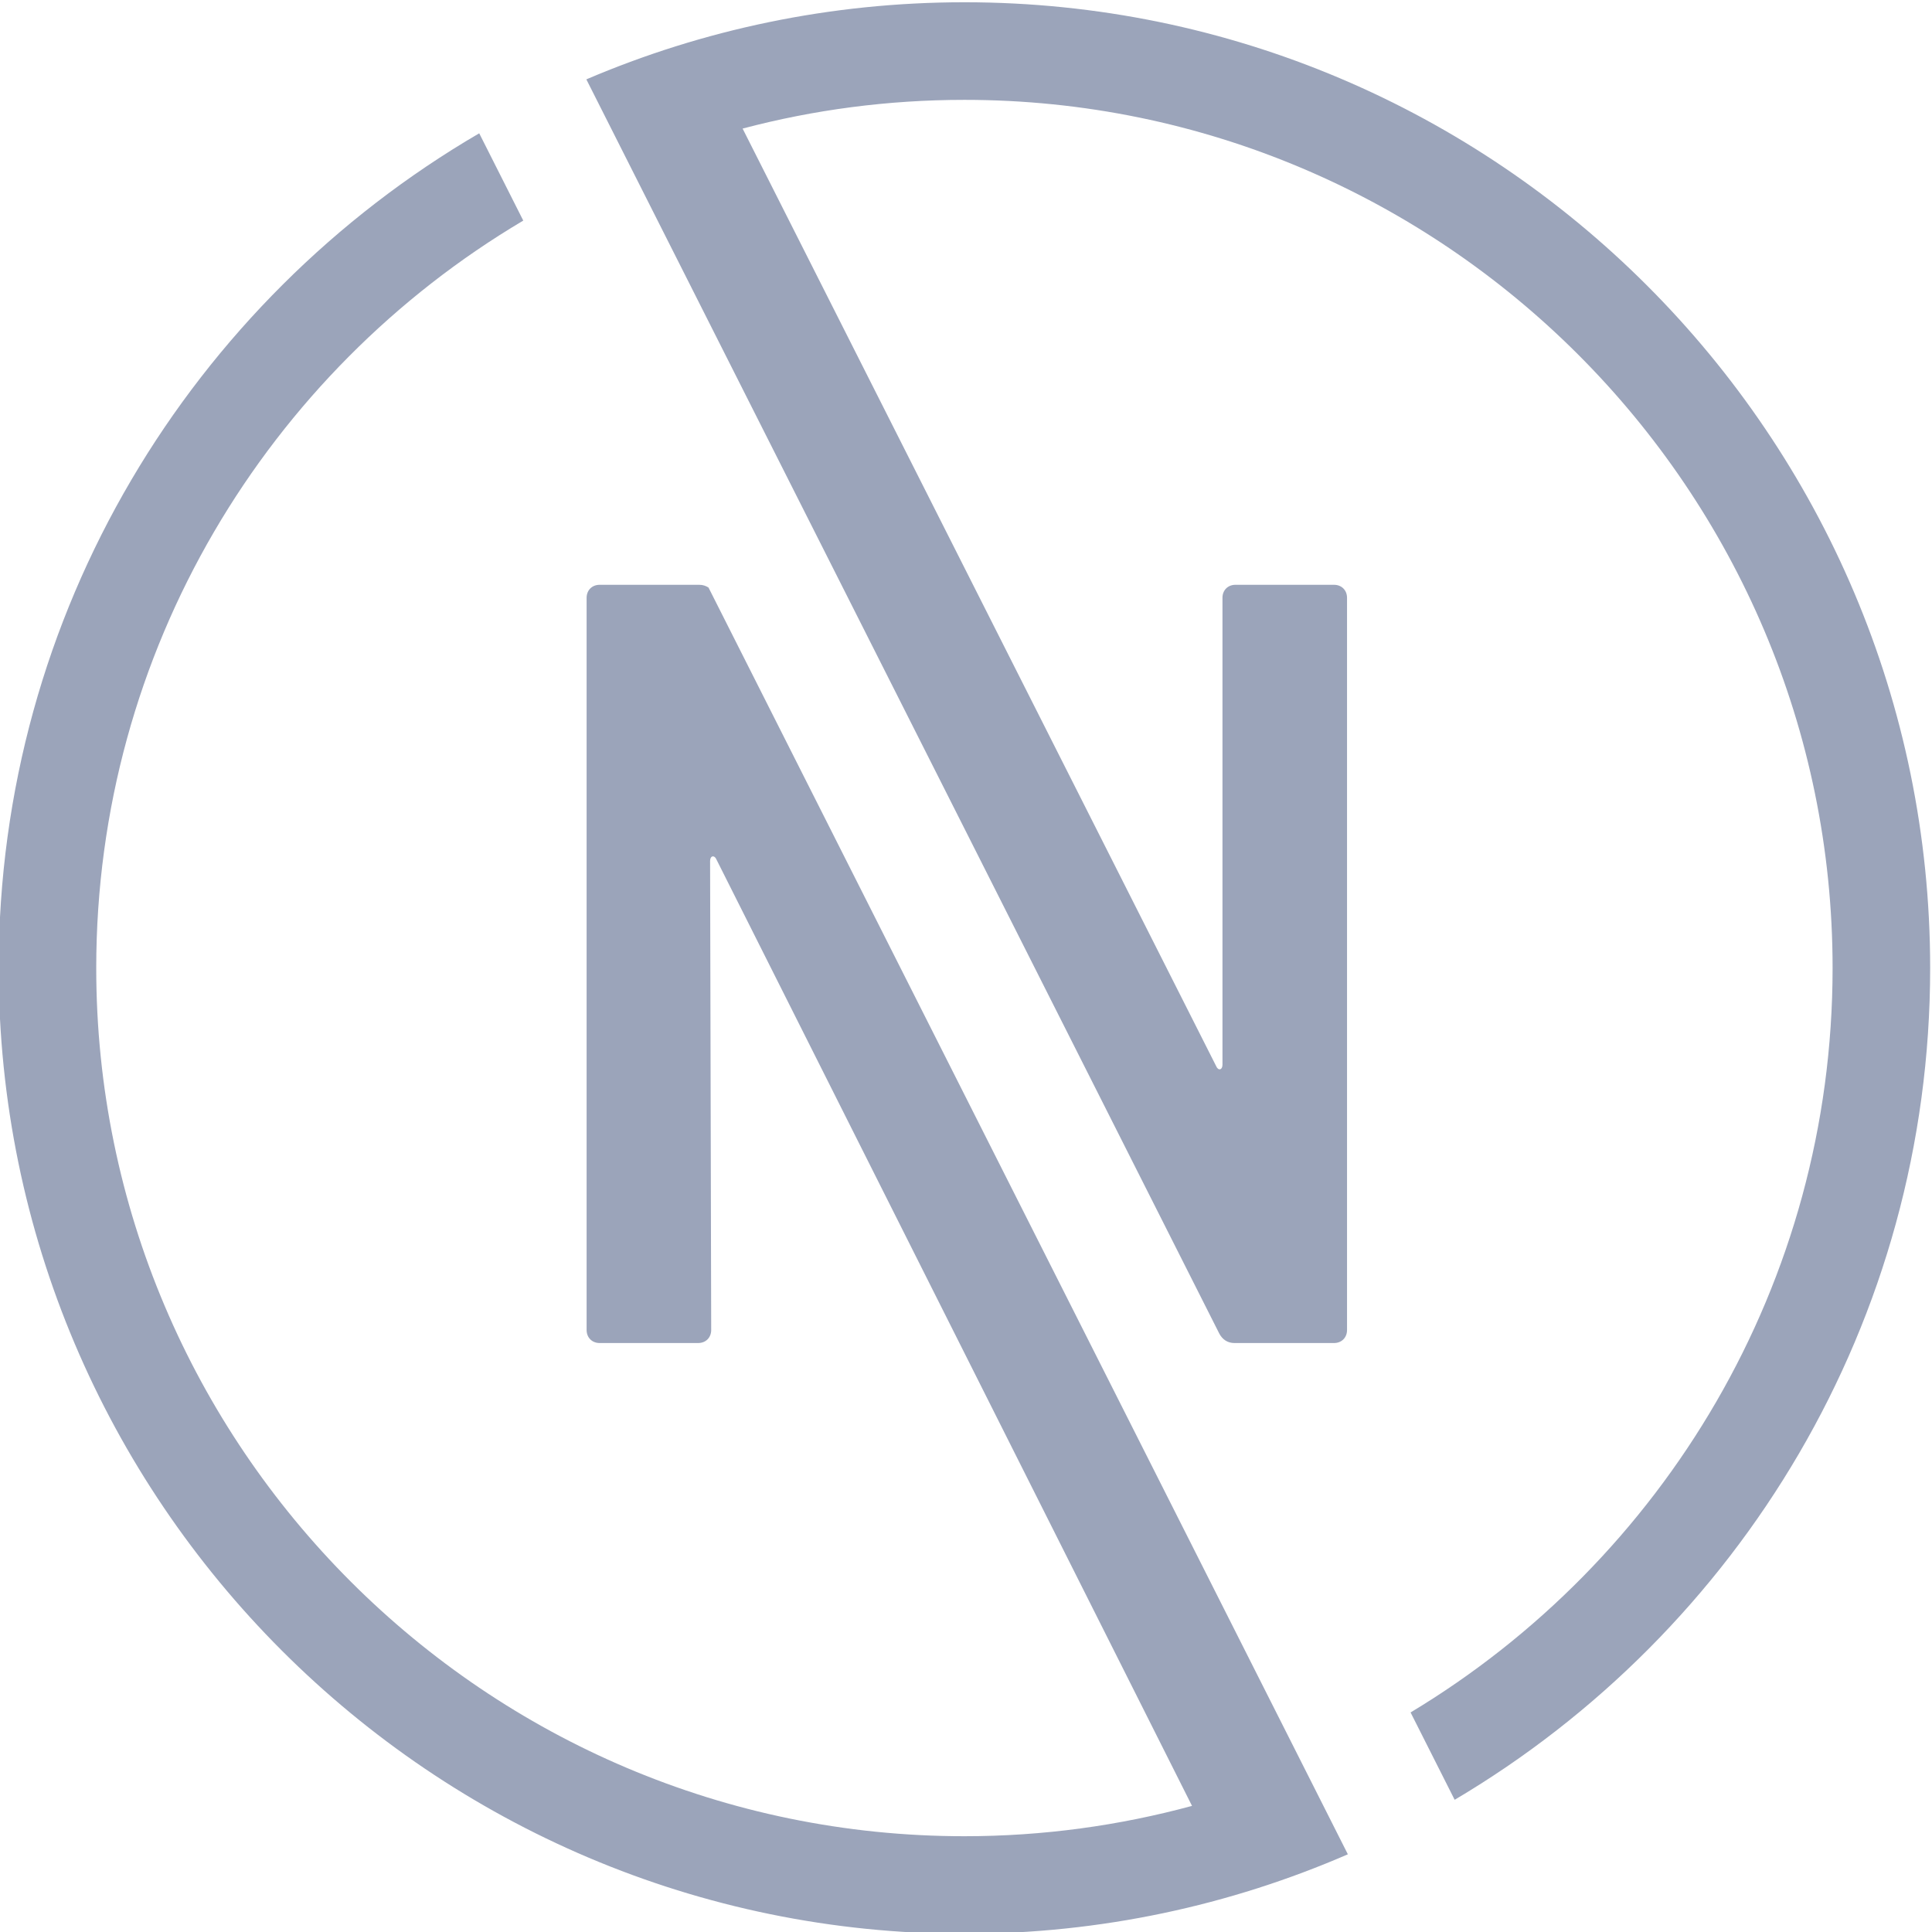 <?xml version="1.0" encoding="UTF-8" standalone="no"?>
<svg
   xmlns:dc="http://purl.org/dc/elements/1.1/"
   xmlns:cc="http://creativecommons.org/ns#"
   xmlns:rdf="http://www.w3.org/1999/02/22-rdf-syntax-ns#"
   xmlns:svg="http://www.w3.org/2000/svg"
   xmlns="http://www.w3.org/2000/svg"
   xmlns:sodipodi="http://sodipodi.sourceforge.net/DTD/sodipodi-0.dtd"
   xmlns:inkscape="http://www.inkscape.org/namespaces/inkscape"
   version="1.1"
   id="svg14732"
   xml:space="preserve"
   width="86.181"
   height="86.181"
   viewBox="0 0 86.181 86.181"
   sodipodi:docname="logo_simple.svg"
   inkscape:version="1.0.1 (c497b03c, 2020-09-10)"><defs
     id="defs14736"><clipPath
       clipPathUnits="userSpaceOnUse"
       id="clipPath14748"><path
         d="M 0,425.2 H 425.2 V 0 H 0 Z"
         id="path14746" /></clipPath></defs><sodipodi:namedview
     pagecolor="#ffffff"
     bordercolor="#666666"
     borderopacity="1"
     objecttolerance="10"
     gridtolerance="10"
     guidetolerance="10"
     inkscape:pageopacity="0"
     inkscape:pageshadow="2"
     inkscape:window-width="808"
     inkscape:window-height="480"
     id="namedview14734"
     showgrid="false"
     inkscape:zoom="0.91672767"
     inkscape:cx="55.851776"
     inkscape:cy="137.88403"
     inkscape:window-x="0"
     inkscape:window-y="23"
     inkscape:window-maximized="0"
     inkscape:current-layer="g14744"
     inkscape:document-rotation="0" /><g
     id="g14740"
     inkscape:groupmode="layer"
     inkscape:label="RECONNECT-Logotype"
     transform="matrix(1.333,0,0,-1.333,-240.458,402.311)"><g
       id="g14742"><g
         id="g14744"
         clip-path="url(#clipPath14748)"><g
           id="g14918"
           transform="translate(212.661,301.733)"><path
             d="m 0,0 c -4.487,0 -8.766,-0.92 -12.651,-2.58 l 12.407,-24.585 8.769,-17.377 c 0.111,-0.216 0.291,-0.325 0.51,-0.325 h 3.335 c 0.253,0 0.434,0.181 0.434,0.435 v 24.504 c 0,0.252 -0.181,0.434 -0.434,0.434 H 9.069 c -0.253,0 -0.433,-0.182 -0.433,-0.434 v -15.625 c 0,-0.18 -0.145,-0.217 -0.217,-0.036 L -7.422,-4.227 c 2.37,0.627 4.859,0.961 7.422,0.961 16.02,0 29.053,-13.033 29.053,-29.052 0,-10.565 -5.668,-19.827 -14.122,-24.911 l 1.475,-2.923 c 9.516,5.631 15.912,15.999 15.912,27.834 C 32.318,-14.498 17.82,0 0,0"
             style="fill:#9ba4ba;fill-opacity:1;fill-rule:nonzero;stroke:none"
             id="path14920" /></g><g
           id="g14922"
           transform="translate(203.79,282.239)"><path
             d="m 0,0 h -3.337 c -0.252,0 -0.434,-0.182 -0.434,-0.434 v -24.503 c 0,-0.254 0.182,-0.436 0.434,-0.436 h 3.3 c 0.254,0 0.435,0.182 0.435,0.436 L 0.361,-9.242 c 0,0.179 0.146,0.217 0.22,0.035 l 15.907,-31.655 c -2.431,-0.659 -4.982,-1.015 -7.616,-1.015 -16.021,0 -29.053,13.033 -29.053,29.053 0,10.635 5.745,19.947 14.29,25.012 l -1.474,2.921 c -9.611,-5.607 -16.081,-16.026 -16.081,-27.933 0,-17.82 14.497,-32.318 32.318,-32.318 4.557,0 8.894,0.951 12.831,2.66 L 0.308,-0.092 C 0.218,-0.033 0.115,0 0,0"
             style="fill:#9ba4ba;fill-opacity:1;fill-rule:nonzero;stroke:none"
             id="path14924" /></g></g></g></g></svg>
